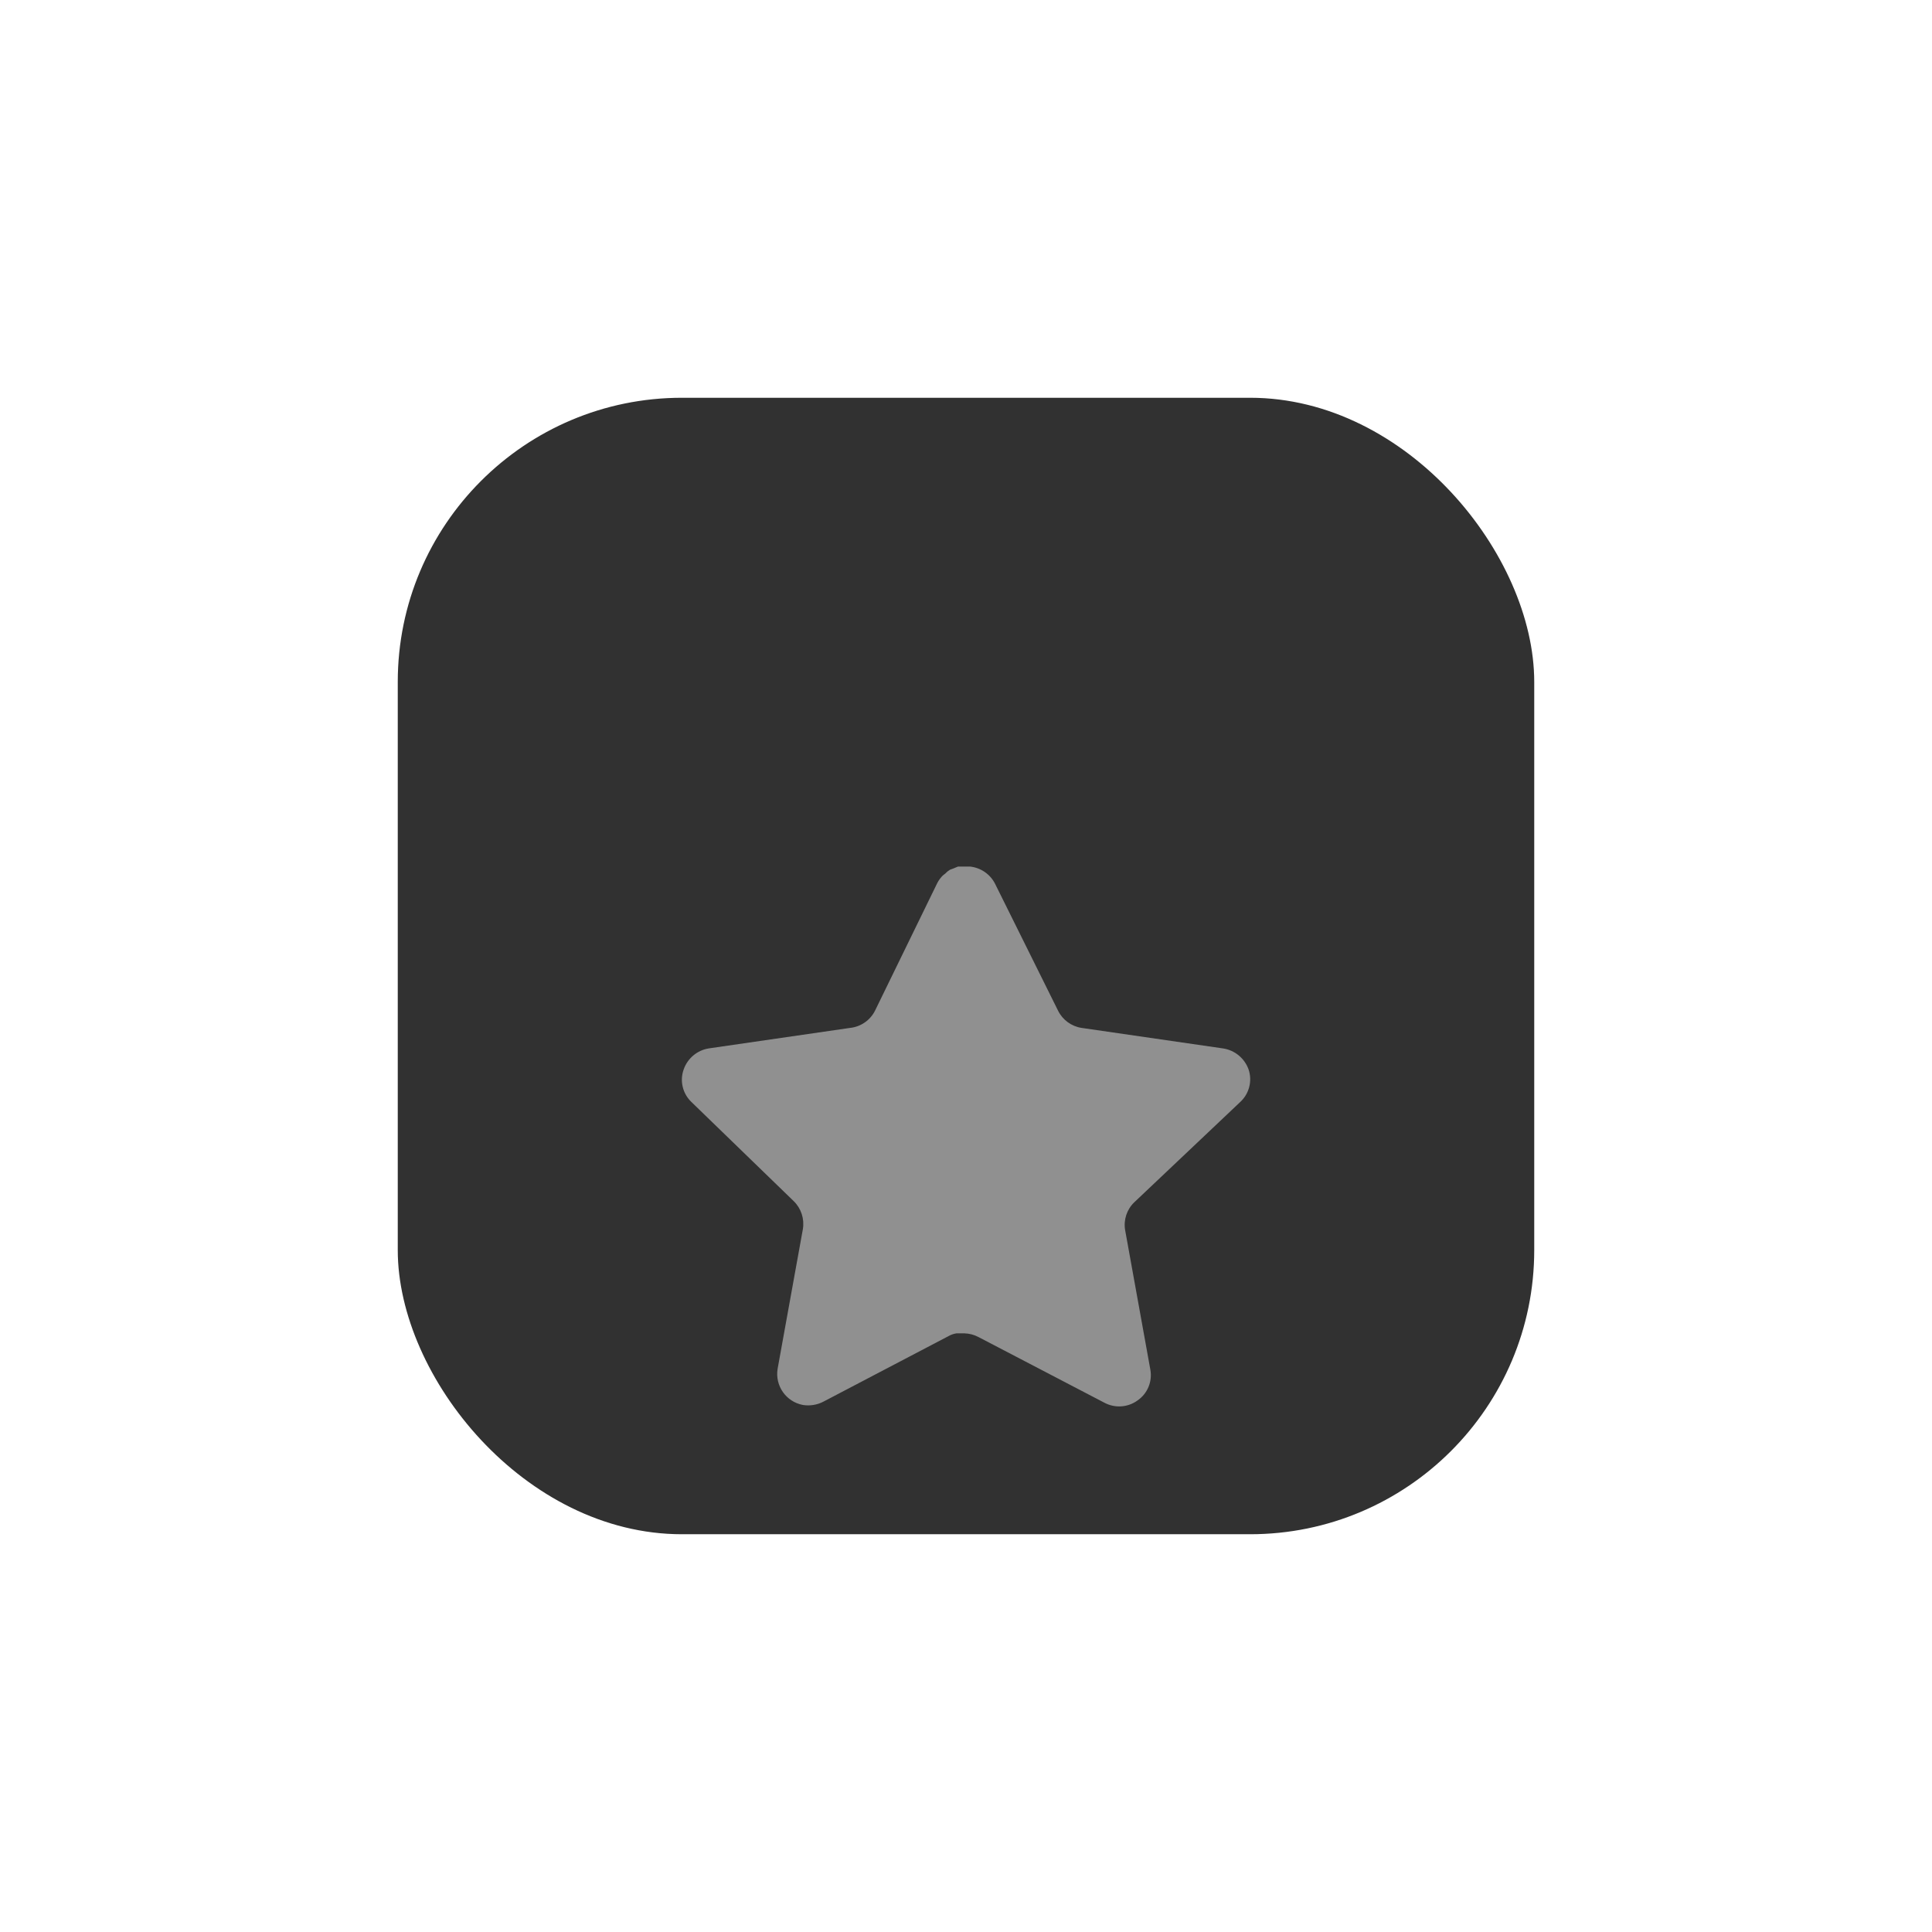 <svg width="68" height="68" viewBox="0 0 68 68" fill="none" xmlns="http://www.w3.org/2000/svg">
<g filter="url(#filter0_d)">
<rect x="14" y="20" width="40" height="40" rx="10" fill="#313131"/>
</g>
<path d="M39.919 42.32C39.66 42.571 39.541 42.934 39.6 43.29L40.489 48.21C40.564 48.627 40.388 49.049 40.039 49.29C39.697 49.54 39.242 49.57 38.869 49.37L34.44 47.06C34.286 46.978 34.115 46.934 33.94 46.929H33.669C33.575 46.943 33.483 46.973 33.399 47.019L28.969 49.34C28.75 49.45 28.502 49.489 28.259 49.45C27.667 49.338 27.272 48.774 27.369 48.179L28.259 43.259C28.318 42.9 28.199 42.535 27.94 42.28L24.329 38.78C24.027 38.487 23.922 38.047 24.06 37.65C24.194 37.254 24.536 36.965 24.949 36.9L29.919 36.179C30.297 36.14 30.629 35.91 30.799 35.57L32.989 31.08C33.041 30.98 33.108 30.888 33.189 30.81L33.279 30.74C33.326 30.688 33.38 30.645 33.44 30.61L33.549 30.57L33.719 30.5H34.14C34.516 30.539 34.847 30.764 35.02 31.1L37.239 35.57C37.399 35.897 37.71 36.124 38.069 36.179L43.039 36.9C43.459 36.96 43.81 37.25 43.949 37.65C44.08 38.051 43.967 38.491 43.659 38.78L39.919 42.32Z" fill="#909090"/>
<defs>
<filter id="filter0_d" x="0" y="0" width="68" height="68" filterUnits="userSpaceOnUse" color-interpolation-filters="sRGB">
<feFlood flood-opacity="0" result="BackgroundImageFix"/>
<feColorMatrix in="SourceAlpha" type="matrix" values="0 0 0 0 0 0 0 0 0 0 0 0 0 0 0 0 0 0 127 0" result="hardAlpha"/>
<feOffset dy="-6"/>
<feGaussianBlur stdDeviation="7"/>
<feColorMatrix type="matrix" values="0 0 0 0 0 0 0 0 0 0 0 0 0 0 0 0 0 0 0.08 0"/>
<feBlend mode="normal" in2="BackgroundImageFix" result="effect1_dropShadow"/>
<feBlend mode="normal" in="SourceGraphic" in2="effect1_dropShadow" result="shape"/>
</filter>
</defs>
</svg>
